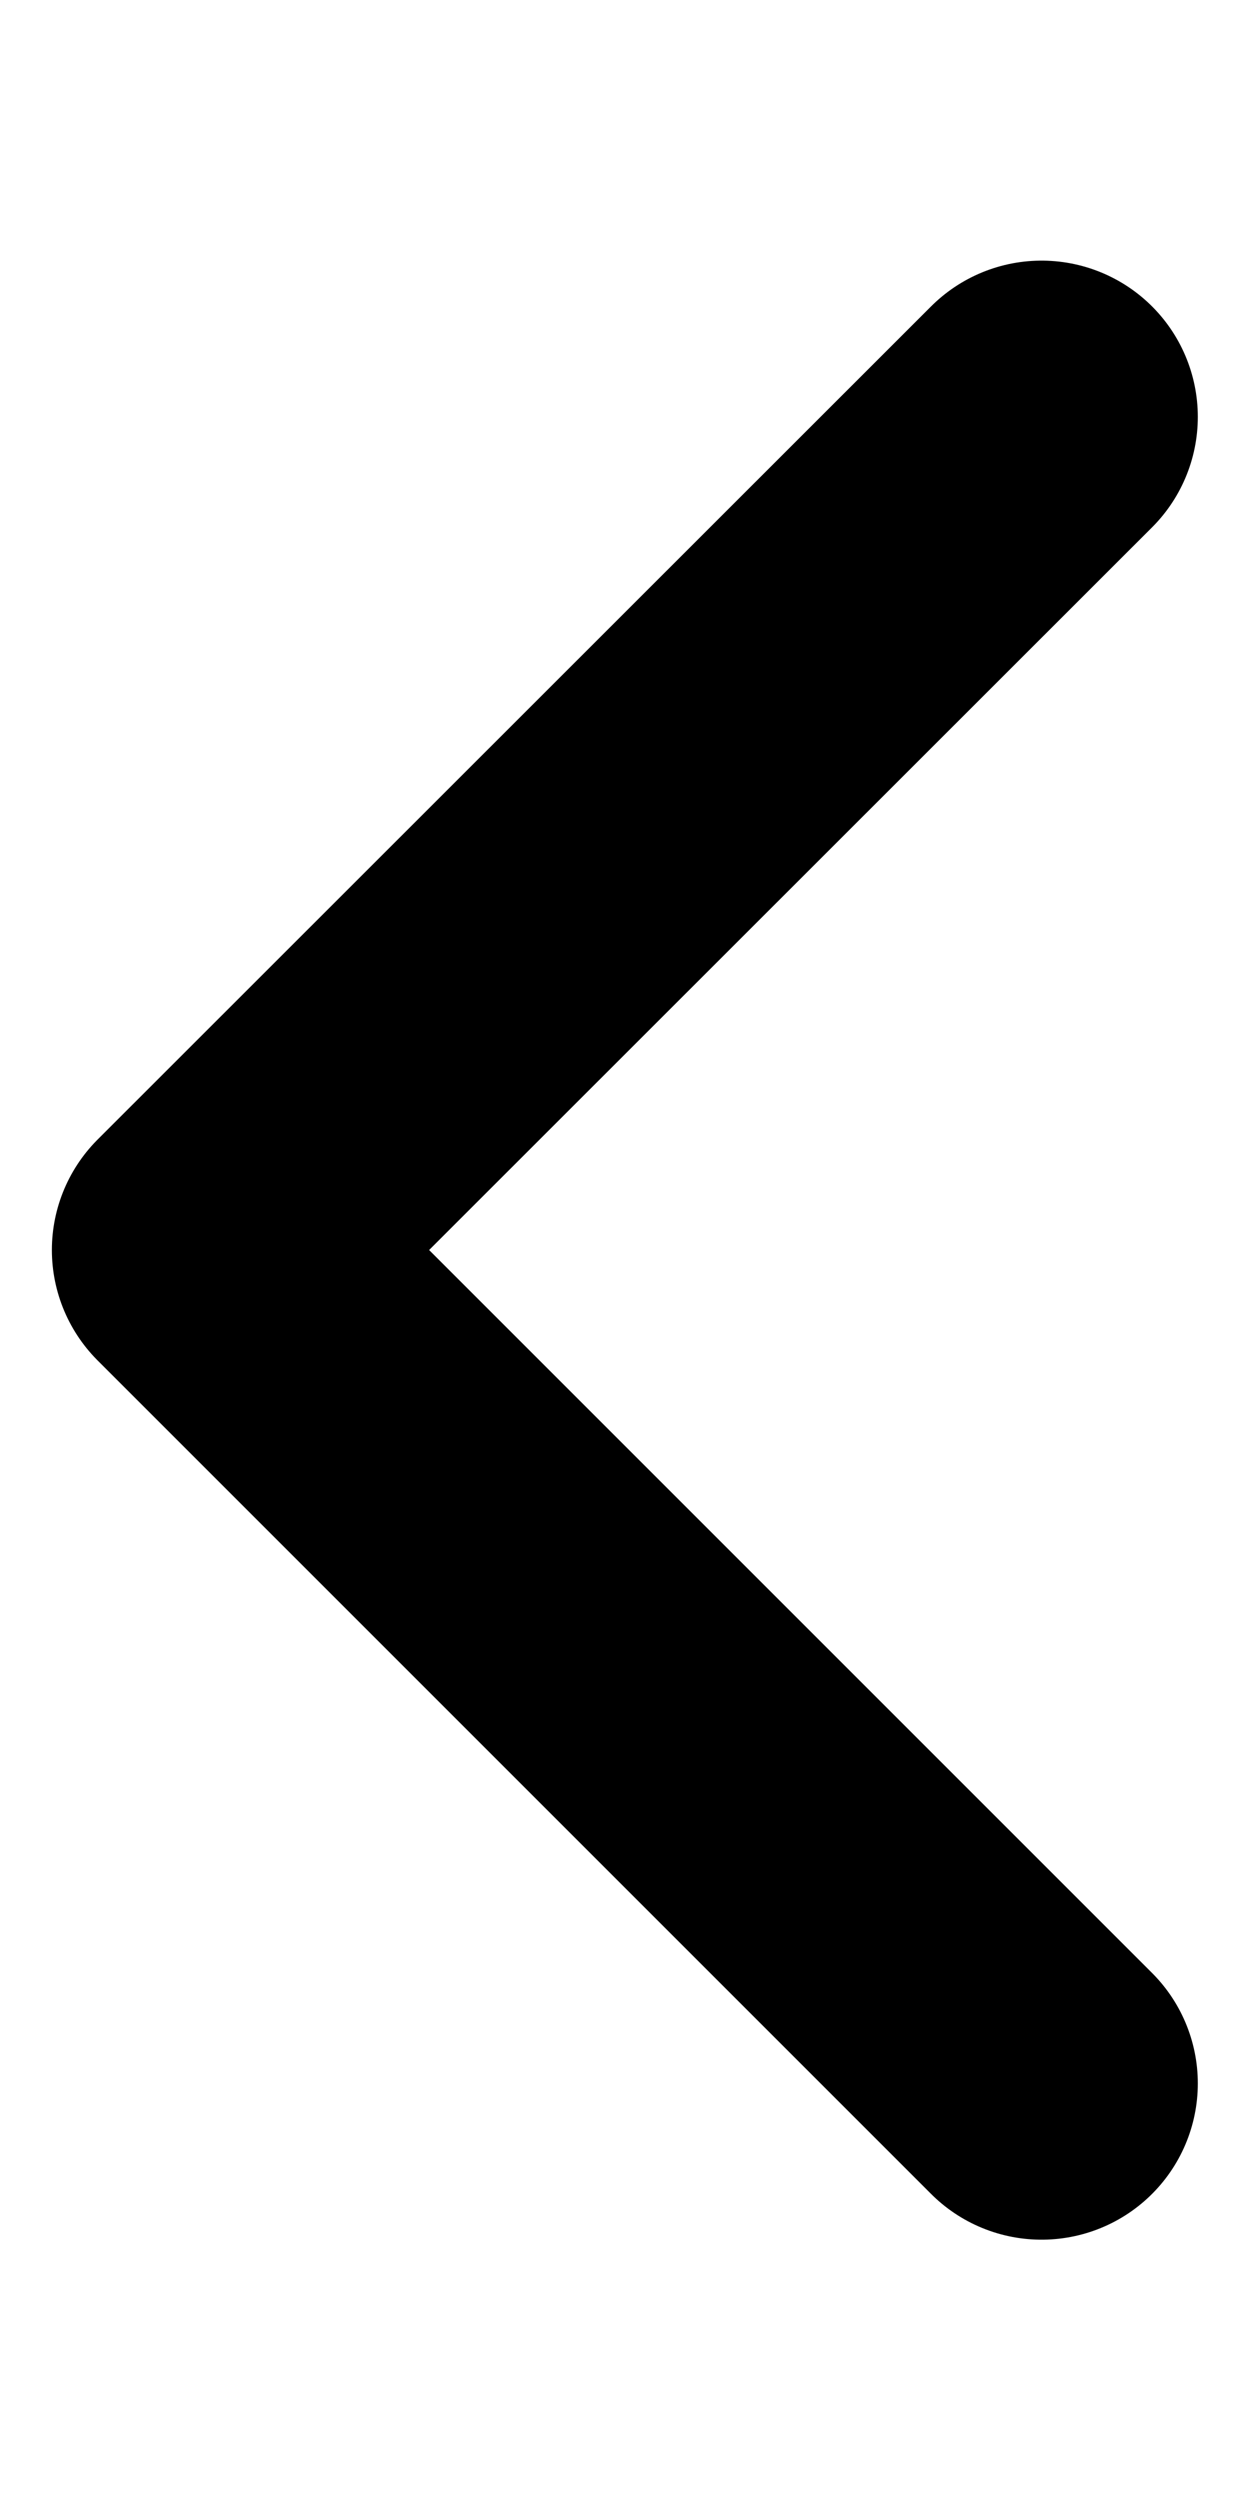 <svg width="4" height="8" viewBox="0 0 4 8" fill="none" xmlns="http://www.w3.org/2000/svg">
<path d="M3.333 1.334L0.666 4L3.333 6.667" stroke="current" stroke-linecap="round" stroke-linejoin="round"/>
</svg>
